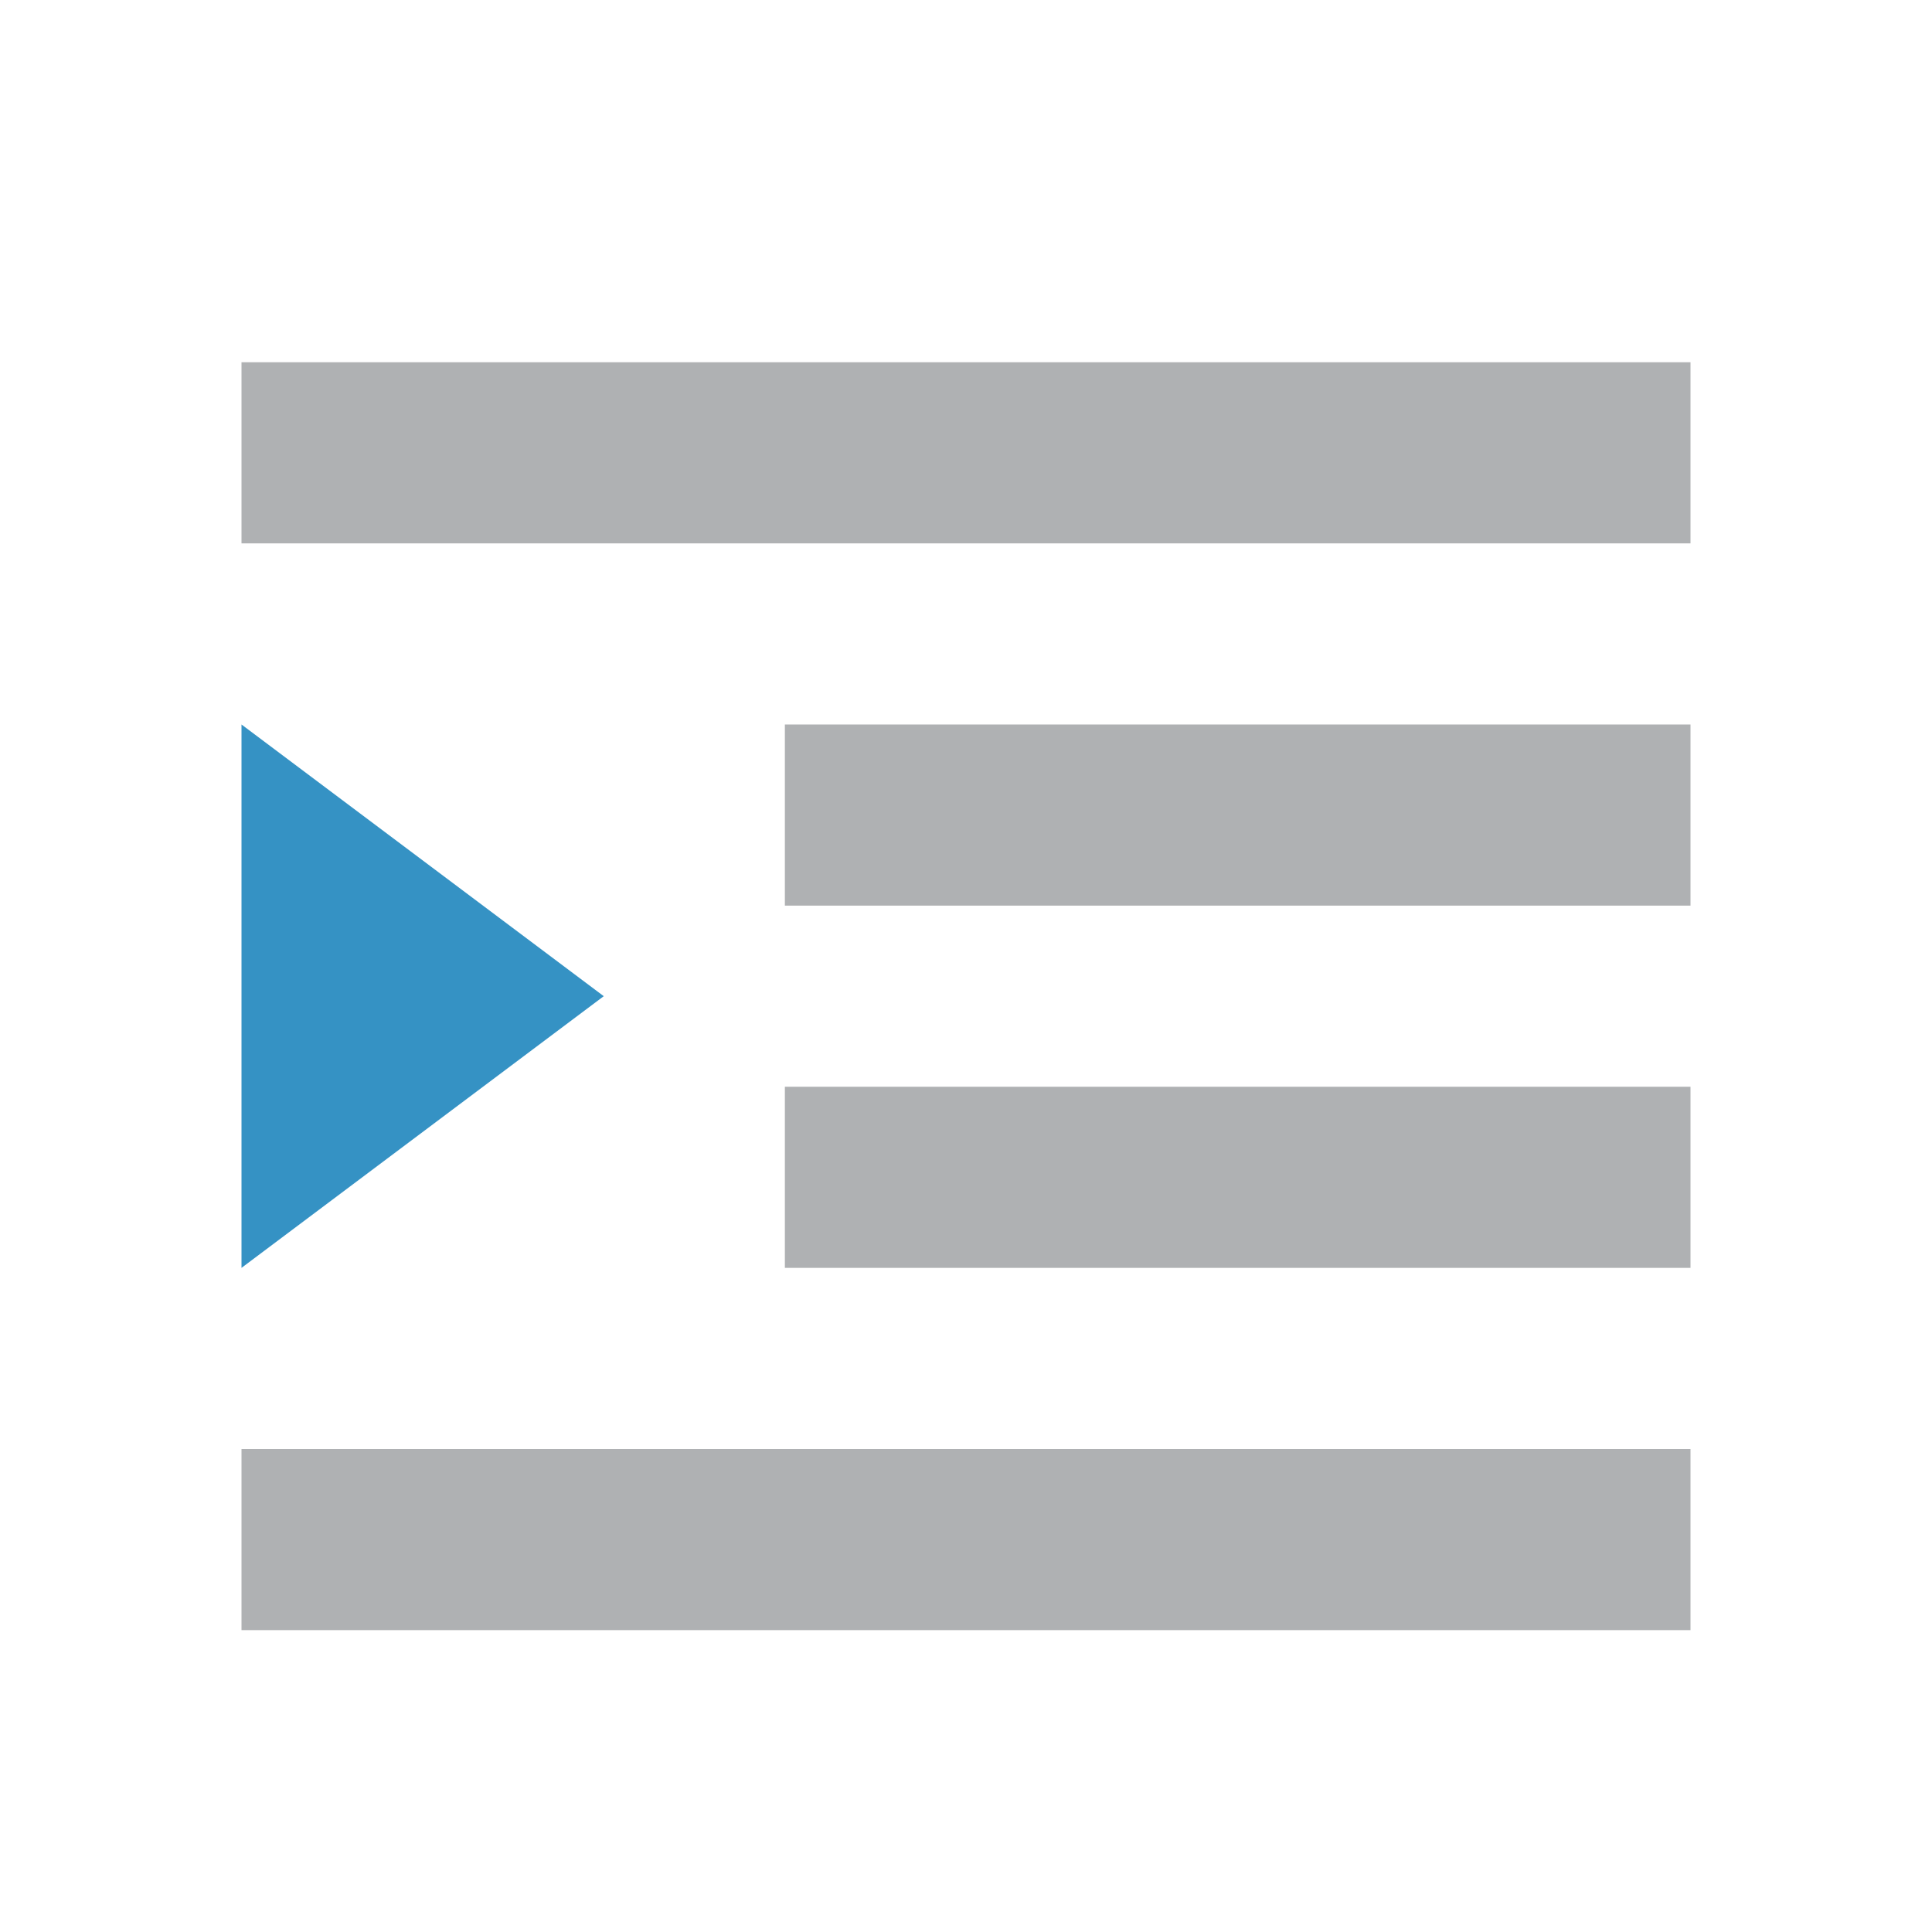 <!-- Copyright 2000-2023 JetBrains s.r.o. and contributors. Use of this source code is governed by the Apache 2.0 license. -->
<svg width="16" height="16" viewBox="0 0 16 16" fill="none" xmlns="http://www.w3.org/2000/svg">
<path fill-rule="evenodd" clip-rule="evenodd" d="M14 12V13.5H2V12H14ZM14 9V10.5H6.5V9H14ZM14 6V7.5H6.5V6H14ZM14 3V4.5H2V3H14Z" fill="#AFB1B3"/>
<path d="M5 8.25L2 10.5V6L5 8.25Z" fill="#3592C4"/>
</svg>
